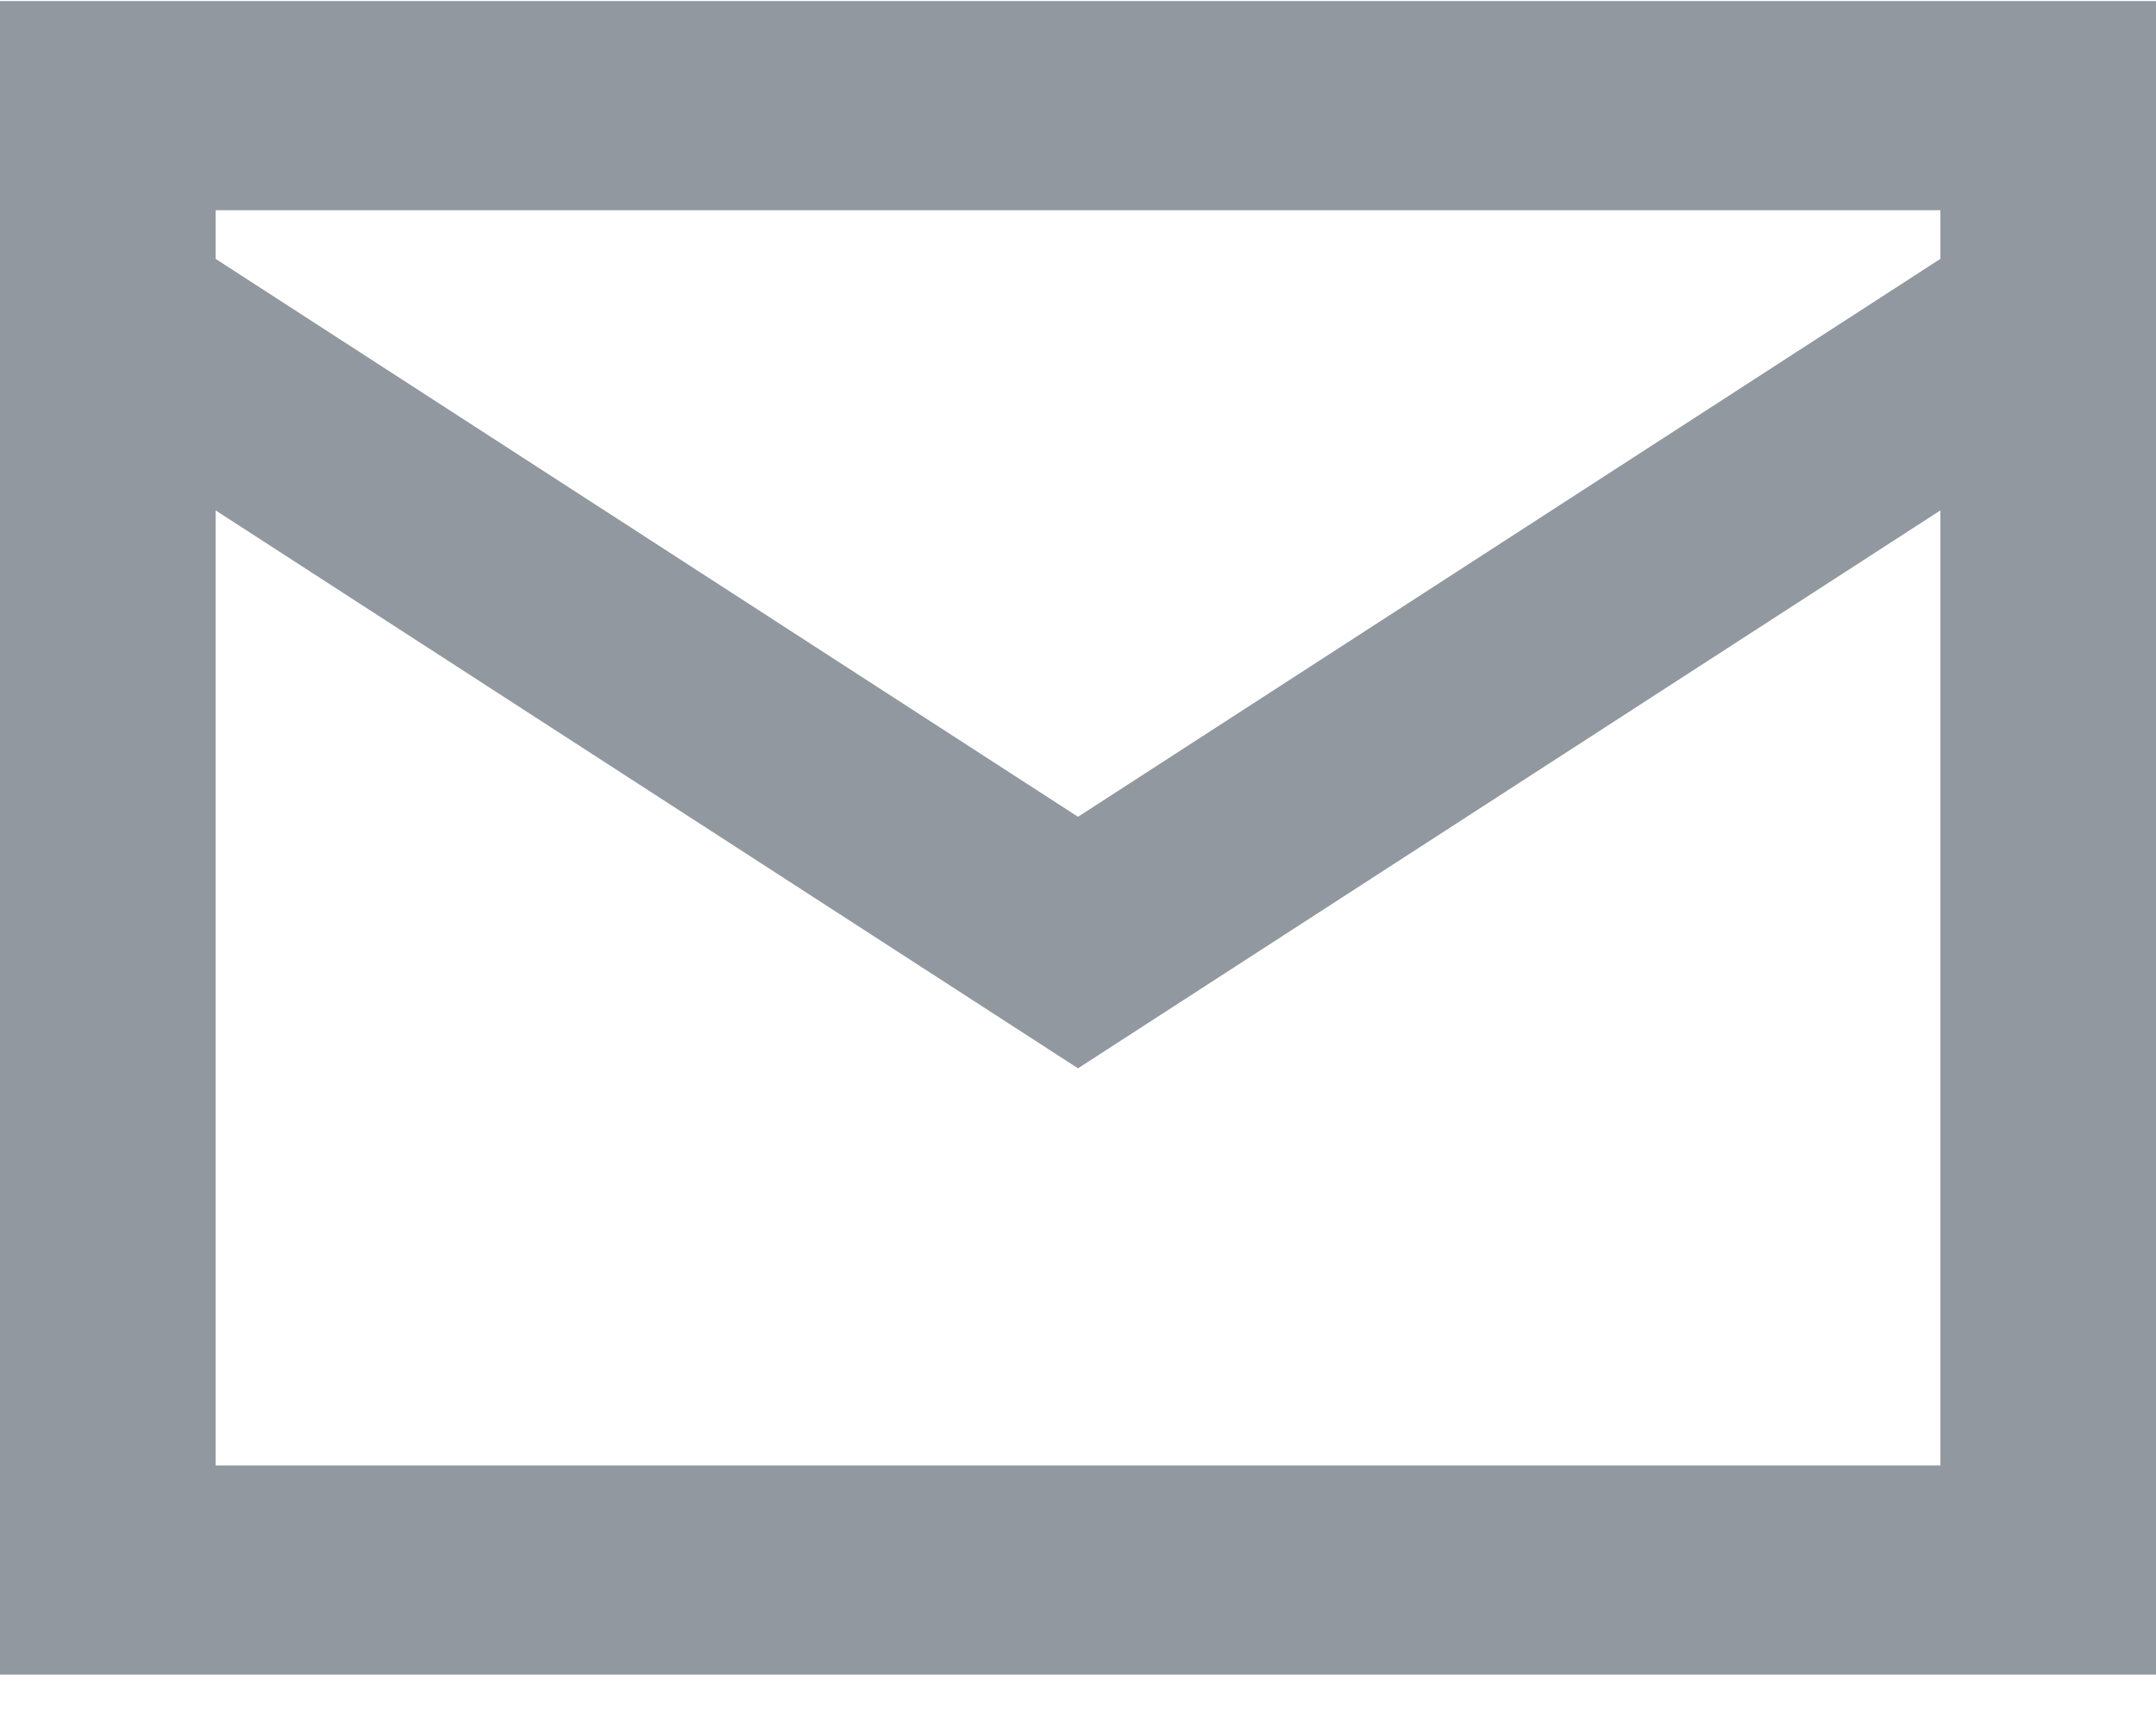<svg width="20" height="16" viewBox="0 0 20 16" fill="none" xmlns="http://www.w3.org/2000/svg">
<path fill-rule="evenodd" clip-rule="evenodd" d="M0 0.01V15.533H20V0.01H0ZM18 1.95V2.401L10 7.576L2 2.401V1.95H18ZM2 13.593V4.734L10 9.909L18 4.734V13.593H2Z" fill="#92989F"/>
</svg>
